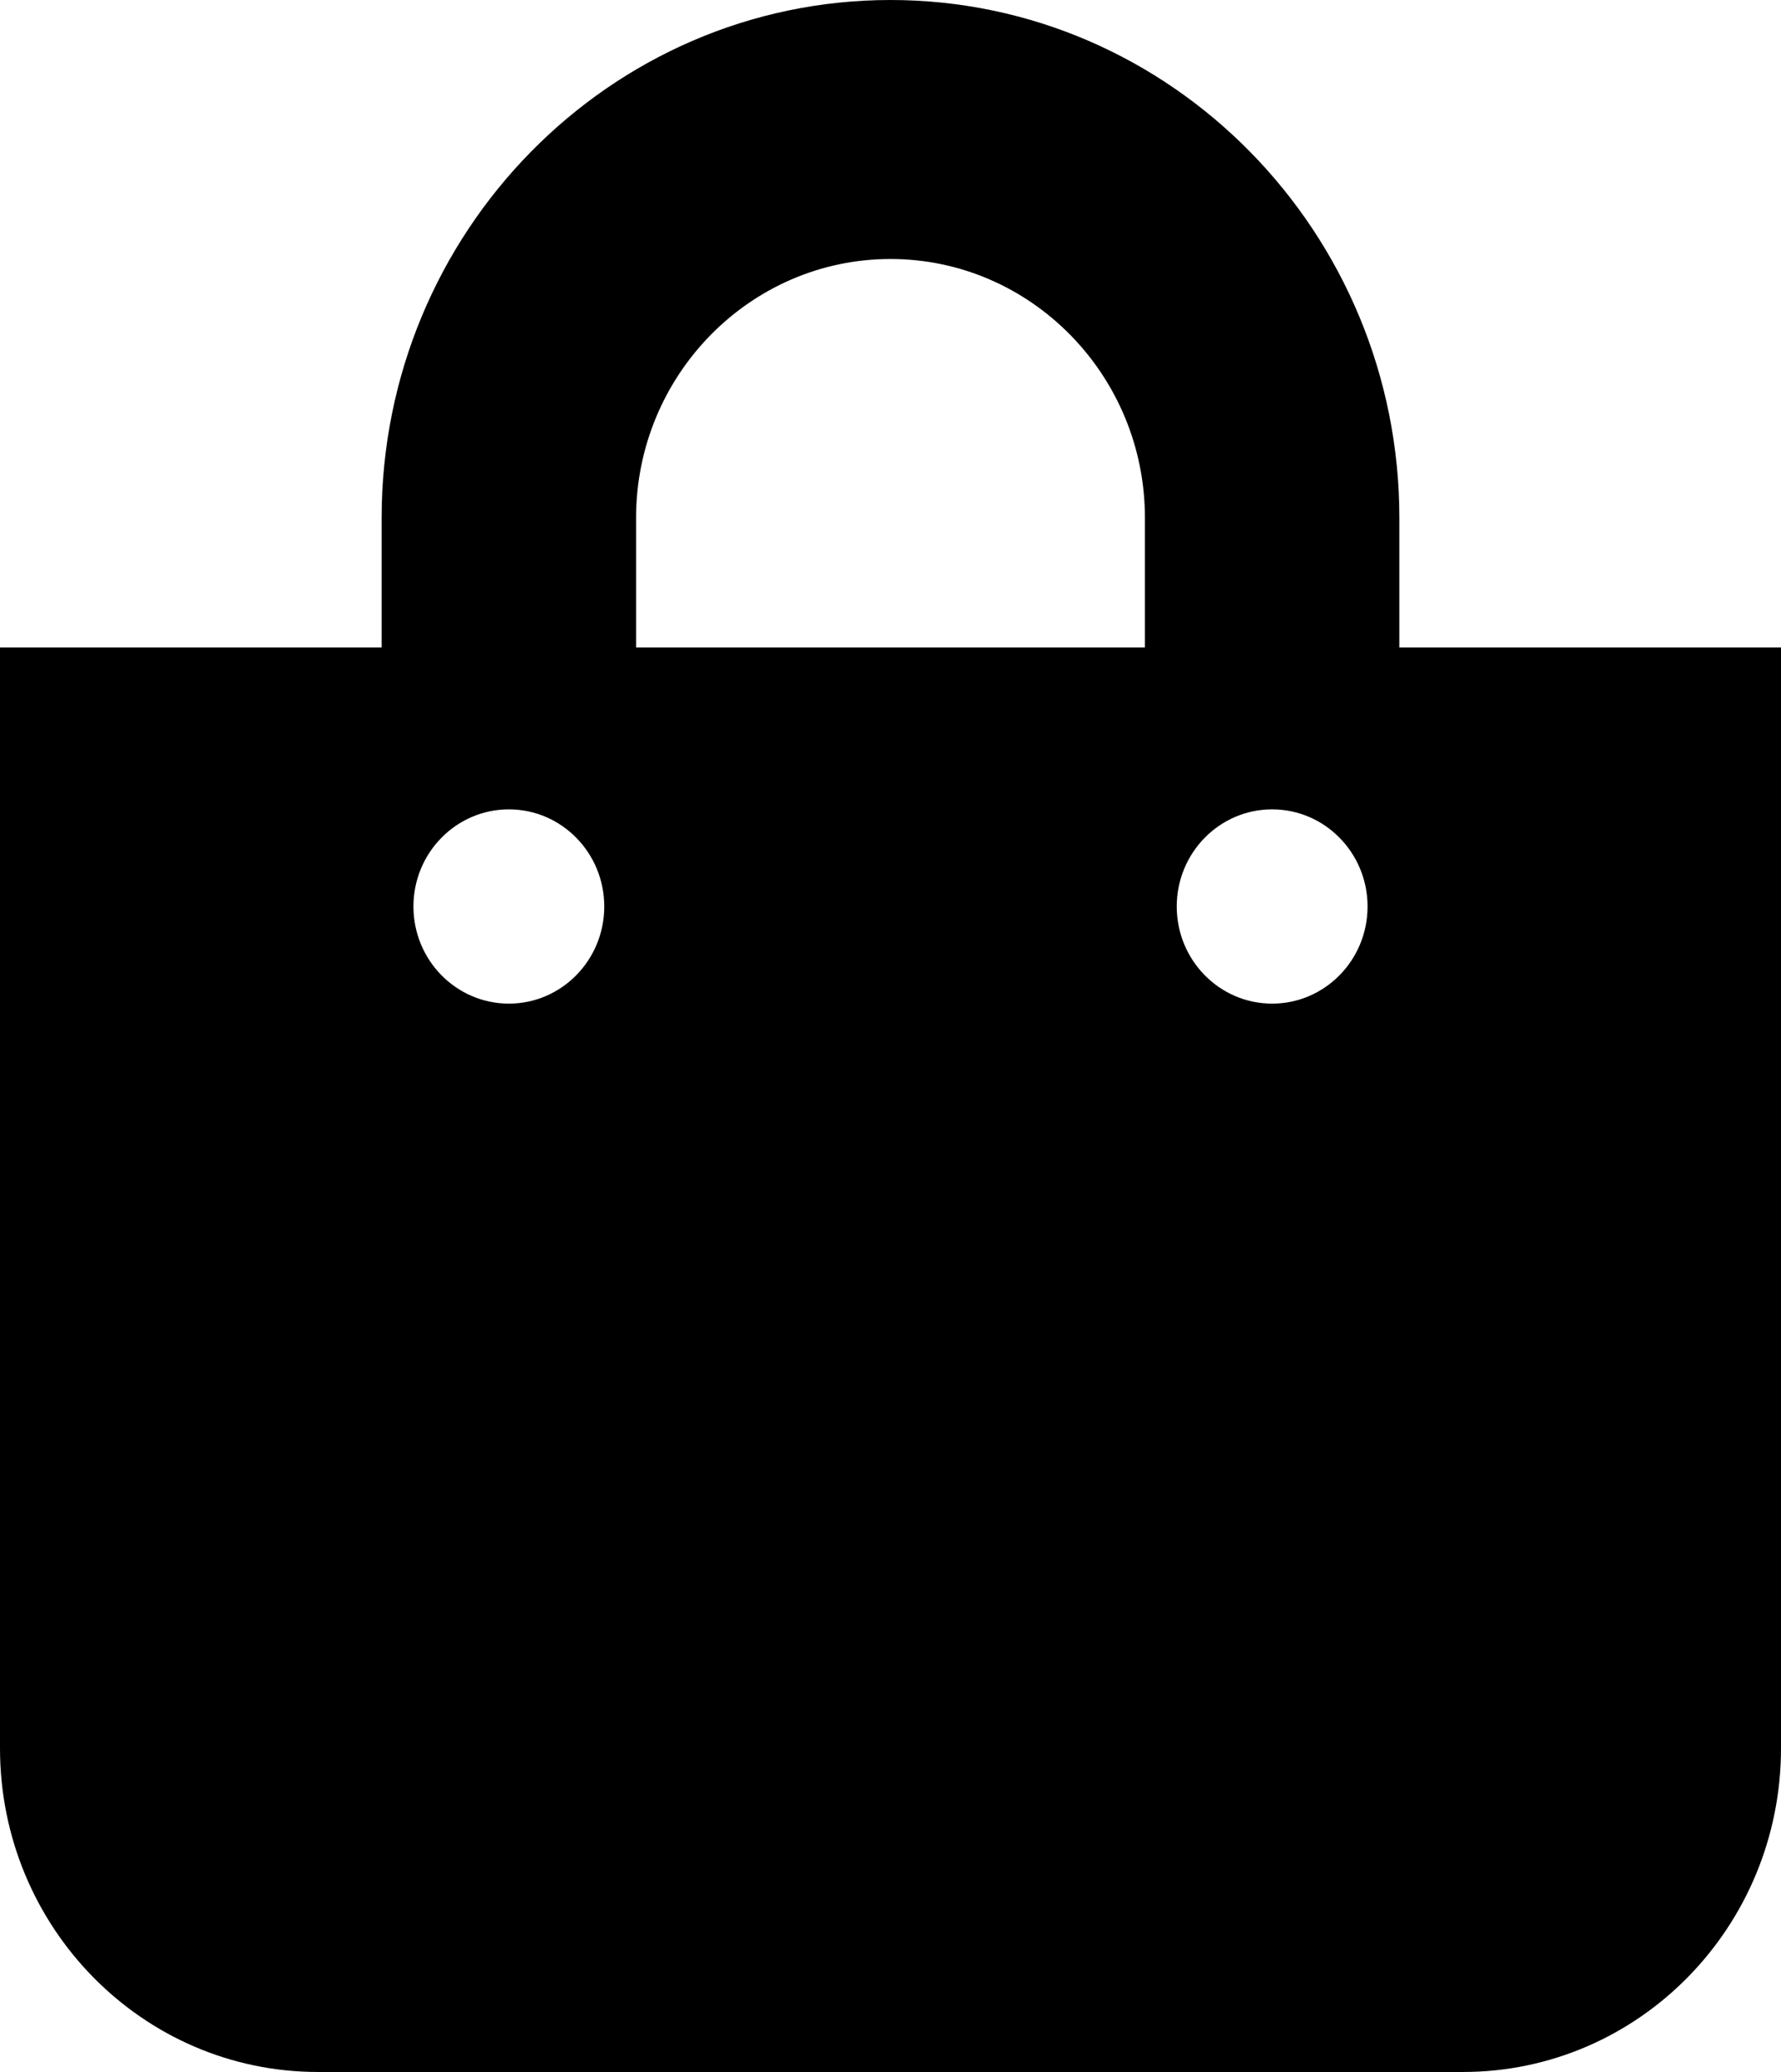 <svg width="43" height="50" viewBox="0 0 43 50" fill="none" xmlns="http://www.w3.org/2000/svg">
<path d="M33.786 15.625V12.5C33.786 5.607 28.274 0 21.5 0C14.726 0 9.214 5.607 9.214 12.5V15.625H0V42.188C0 46.502 3.438 50 7.679 50H35.321C39.562 50 43 46.502 43 42.188V15.625H33.786ZM15.357 12.5C15.357 9.054 18.113 6.25 21.5 6.25C24.887 6.25 27.643 9.054 27.643 12.5V15.625H15.357V12.5ZM30.714 24.219C29.442 24.219 28.411 23.169 28.411 21.875C28.411 20.581 29.442 19.531 30.714 19.531C31.986 19.531 33.018 20.581 33.018 21.875C33.018 23.169 31.986 24.219 30.714 24.219ZM12.286 24.219C11.014 24.219 9.982 23.169 9.982 21.875C9.982 20.581 11.014 19.531 12.286 19.531C13.558 19.531 14.589 20.581 14.589 21.875C14.589 23.169 13.558 24.219 12.286 24.219Z" fill="black"/>
</svg>
